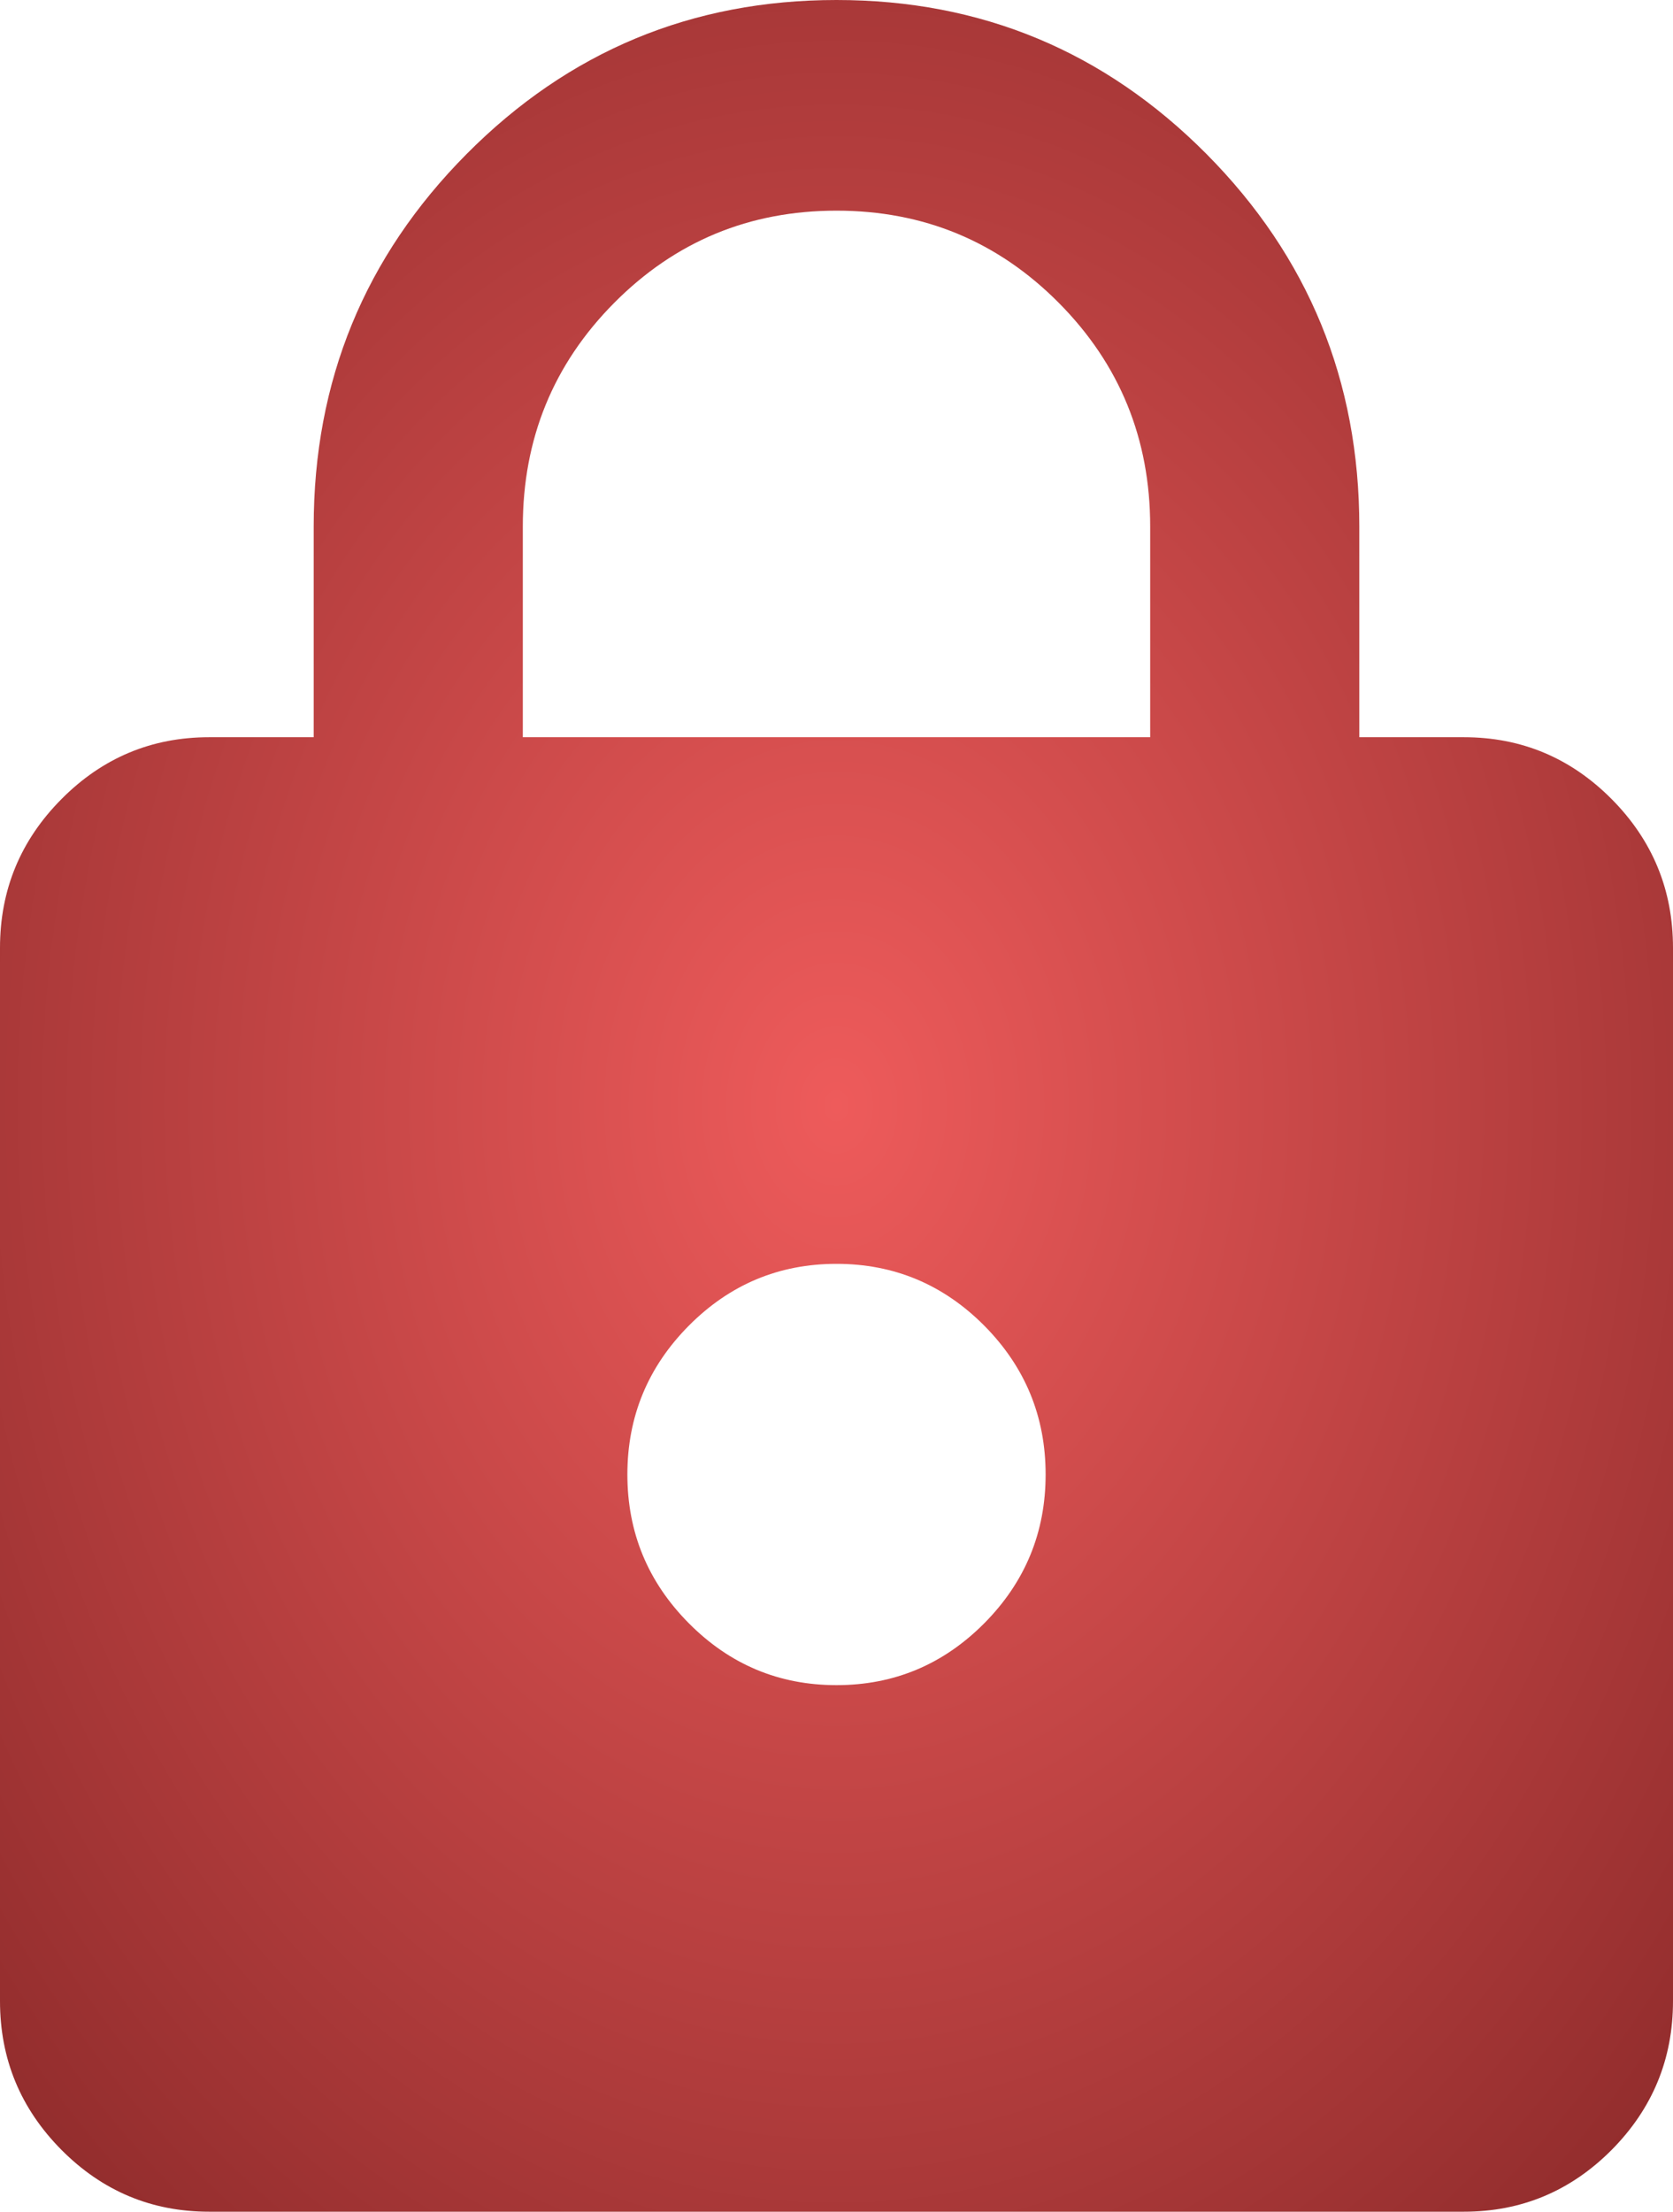 <svg width="28" height="37" viewBox="0 0 28 37" fill="none" xmlns="http://www.w3.org/2000/svg">
<path d="M3.5 37C2.538 37 1.714 36.655 1.029 35.966C0.343 35.275 0 34.445 0 33.476V15.857C0 14.888 0.343 14.058 1.029 13.368C1.714 12.678 2.538 12.333 3.5 12.333H5.25V8.81C5.25 6.372 6.103 4.294 7.81 2.576C9.516 0.859 11.579 0 14 0C16.421 0 18.485 0.859 20.192 2.576C21.897 4.294 22.75 6.372 22.75 8.81V12.333H24.5C25.462 12.333 26.287 12.678 26.973 13.368C27.658 14.058 28 14.888 28 15.857V33.476C28 34.445 27.658 35.275 26.973 35.966C26.287 36.655 25.462 37 24.5 37H3.5ZM14 28.191C14.963 28.191 15.787 27.846 16.473 27.156C17.158 26.466 17.5 25.636 17.5 24.667C17.5 23.698 17.158 22.868 16.473 22.177C15.787 21.488 14.963 21.143 14 21.143C13.037 21.143 12.214 21.488 11.529 22.177C10.843 22.868 10.5 23.698 10.5 24.667C10.5 25.636 10.843 26.466 11.529 27.156C12.214 27.846 13.037 28.191 14 28.191ZM8.75 12.333H19.25V8.81C19.25 7.341 18.74 6.093 17.719 5.065C16.698 4.038 15.458 3.524 14 3.524C12.542 3.524 11.302 4.038 10.281 5.065C9.26 6.093 8.75 7.341 8.75 8.81V12.333Z" fill="url(#paint0_radial_0_1358)"/>
<defs>
<radialGradient id="paint0_radial_0_1358" cx="0" cy="0" r="1" gradientUnits="userSpaceOnUse" gradientTransform="translate(14 18.5) rotate(90) scale(37 28)">
<stop stop-color="#EE5B5B"/>
<stop offset="1" stop-color="#651616"/>
</radialGradient>
</defs>
</svg>
